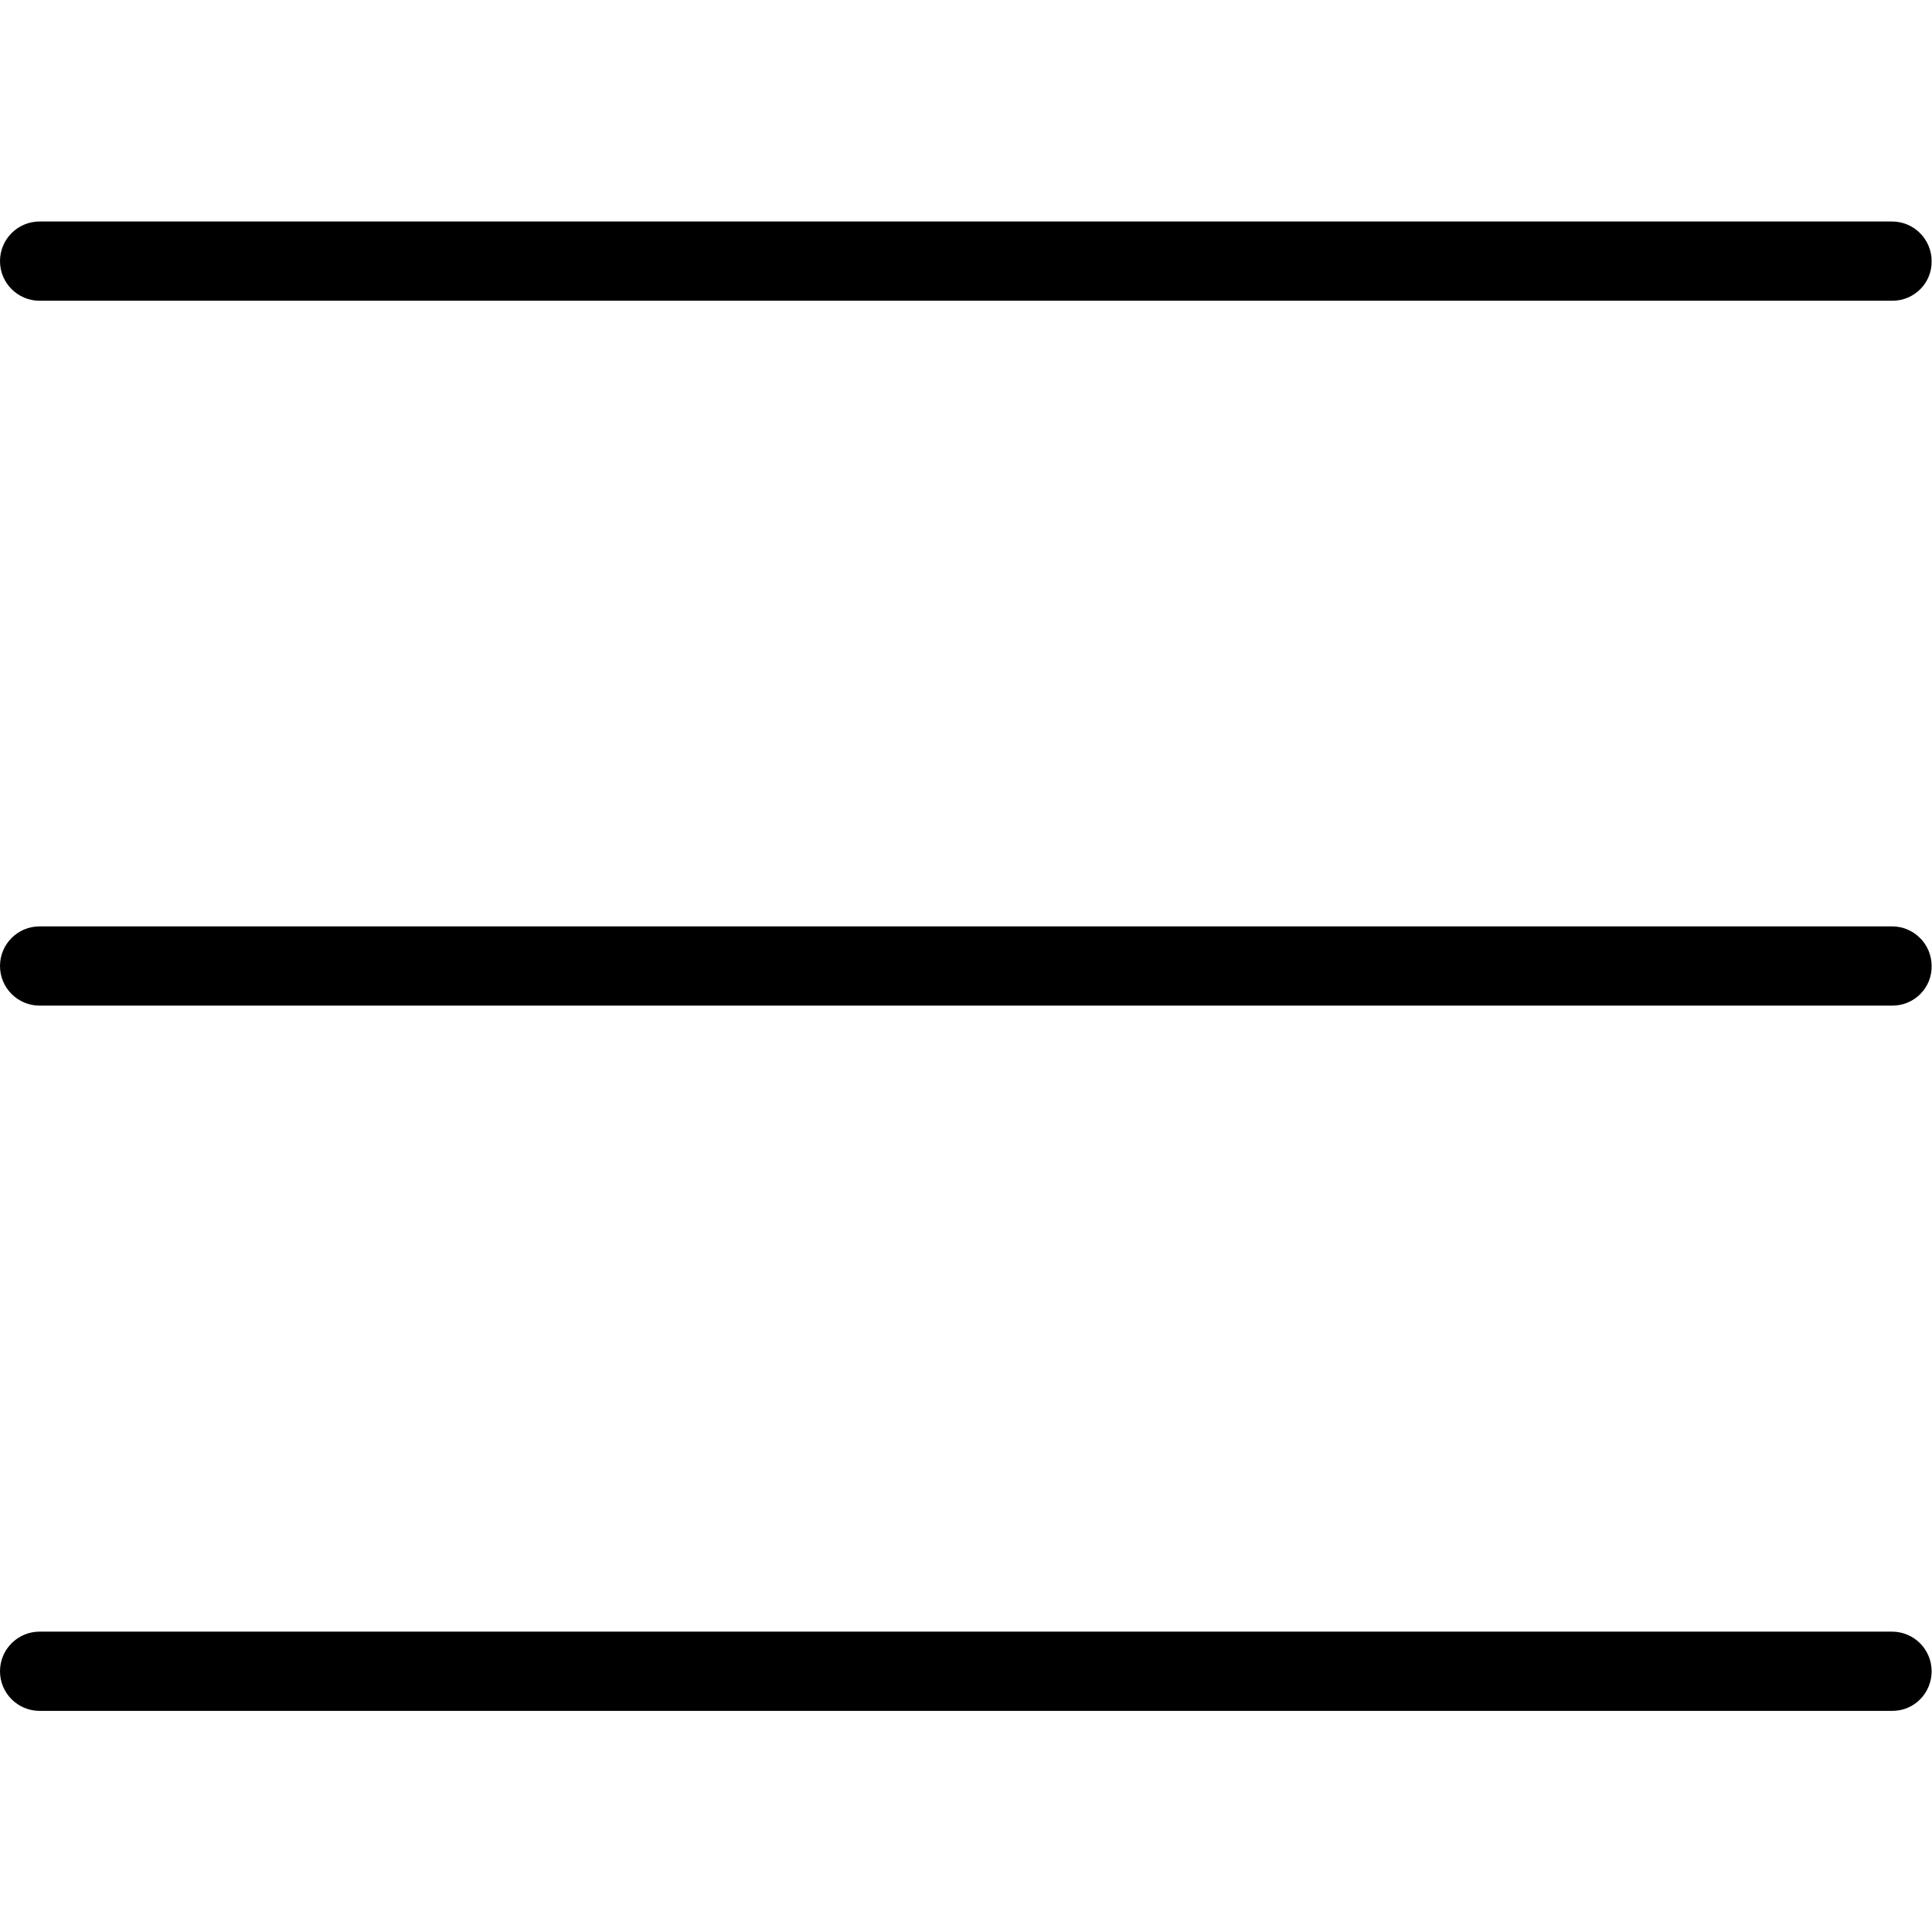 <?xml version="1.0" ?><!DOCTYPE svg  PUBLIC '-//W3C//DTD SVG 1.1//EN'  'http://www.w3.org/Graphics/SVG/1.1/DTD/svg11.dtd'><svg enable-background="new 0 0 512 512" id="Layer_1" version="1.1" viewBox="0 0 512 512" xml:space="preserve" xmlns="http://www.w3.org/2000/svg" xmlns:xlink="http://www.w3.org/1999/xlink"><g><path d="M501.5,79.7H10.5C4.7,79.7,0,75,0,69.2c0-5.8,4.7-10.5,10.5-10.5h490.9c5.8,0,10.5,4.7,10.5,10.5   C512,75,507.3,79.7,501.5,79.7z" /><path d="M501.5,266.5H10.5C4.7,266.5,0,261.8,0,256c0-5.8,4.7-10.5,10.5-10.5h490.9c5.8,0,10.5,4.7,10.5,10.5   C512,261.8,507.3,266.5,501.5,266.5z" /><path d="M501.5,453.4H10.5c-5.8,0-10.5-4.7-10.5-10.5s4.7-10.5,10.5-10.5h490.9c5.8,0,10.5,4.7,10.5,10.5   S507.3,453.4,501.5,453.4z" /></g></svg>
